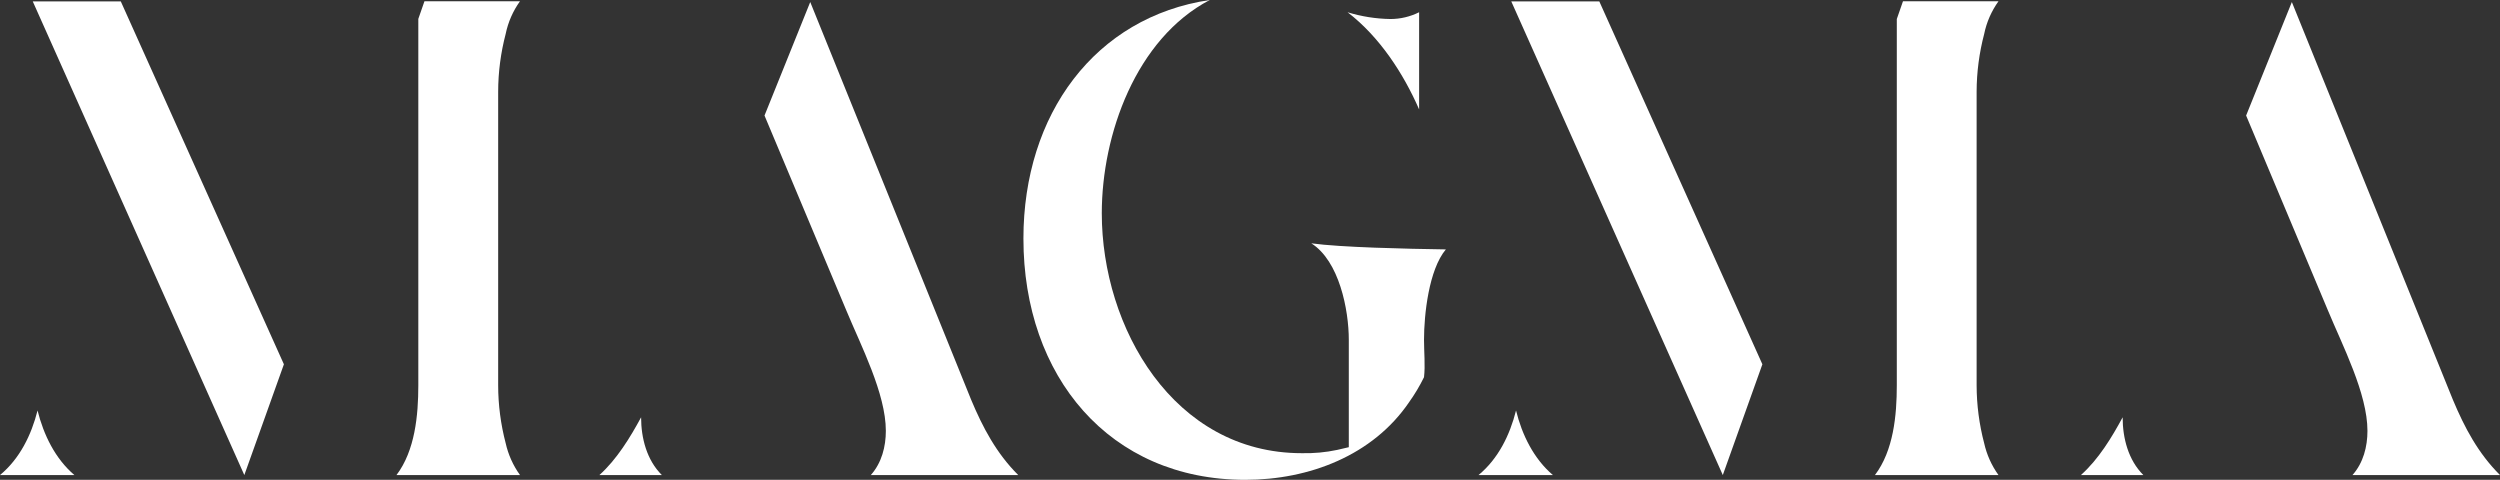 <svg width="818" height="157" viewBox="0 0 818 157" fill="none" xmlns="http://www.w3.org/2000/svg">
<rect x="0" y="0" width="818" height="157" fill="#333333" stroke="none"/>
<g clip-path="url(#clip0_1_3105)">
<path d="M429.055 79.614C438.209 85.388 441.328 101.403 441.328 111.183V146.32L437.531 147.209C433.718 148.016 429.822 148.376 425.925 148.28C383.976 148.28 360.506 107.145 360.506 69.78C360.506 44.028 371.671 12.673 395.829 0C358.311 5.56 334.863 37.365 334.863 78.05C334.863 123.192 363.001 157 407.435 157C428.42 157 449.191 148.987 461.023 131.644C462.885 129.04 464.529 126.289 465.938 123.417C466.379 119.635 465.938 115.19 465.938 111.183C465.938 102.956 467.498 88.28 473.08 81.607C460.087 81.414 438.65 80.942 429.055 79.614Z" fill="white"/>
<path d="M464.335 35.801V4.006C461.434 5.456 458.234 6.215 454.988 6.224C450.217 6.154 445.479 5.407 440.919 4.006C451.374 12.009 459.194 24.017 464.335 35.801Z" fill="white"/>
<path d="M496.045 134.311C494.033 142.324 490.247 150.101 483.772 155.436H508.103C501.853 150.101 498.013 142.324 496.045 134.311Z" fill="white"/>
<path d="M649.224 11.119C650.009 7.259 651.608 3.607 653.914 0.407H622.656L620.634 6.224V126.084C620.634 135.875 619.558 147.434 613.481 155.436H653.903C651.647 152.306 650.052 148.753 649.213 144.992C647.592 138.818 646.765 132.465 646.75 126.084V29.995C646.77 23.624 647.601 17.282 649.224 11.119Z" fill="white"/>
<path d="M494.485 0.45L563.701 155.436L576.652 119.196L523.29 0.45H494.485Z" fill="white"/>
<path d="M680.869 155.436H701.306C696.369 150.508 694.529 143.352 694.529 136.539C690.991 143.117 686.602 150.337 680.869 155.436Z" fill="white"/>
<path d="M818 155.436C810.847 148.323 806.383 139.871 802.586 130.798L749.892 0.664L734.93 37.804L761.723 101.628C766.413 112.962 774.631 128.752 774.631 140.985C774.631 146.095 773.297 151.44 769.726 155.436H818Z" fill="white"/>
<path d="M12.284 134.311C10.272 142.324 6.454 150.101 0 155.436H24.341C18.081 150.101 14.284 142.324 12.284 134.311Z" fill="white"/>
<path d="M10.713 0.45L79.94 155.436L92.891 119.196L39.518 0.45H10.713Z" fill="white"/>
<path d="M165.452 11.119C166.242 7.26 167.84 3.61 170.142 0.407H138.884L136.873 6.181V126.084C136.873 135.875 135.797 147.434 129.731 155.436H170.142C167.89 152.304 166.295 148.751 165.452 144.992C163.834 138.818 163.01 132.465 163 126.084V29.995C163.012 23.625 163.836 17.282 165.452 11.119Z" fill="white"/>
<path d="M196.118 155.436H216.555C211.618 150.508 209.768 143.352 209.768 136.539C206.208 143.117 201.808 150.337 196.118 155.436Z" fill="white"/>
<path d="M265.109 0.664L250.147 37.804L276.94 101.628C281.63 112.962 289.848 128.752 289.848 140.985C289.848 146.095 288.503 151.44 284.932 155.436H333.163C326.021 148.323 321.557 139.871 317.76 130.798L265.109 0.664Z" fill="white"/>
</g>
<defs>
<clipPath id="clip0_1_3105">
<rect width="818" height="157" fill="white"/>
</clipPath>
</defs>
</svg>
